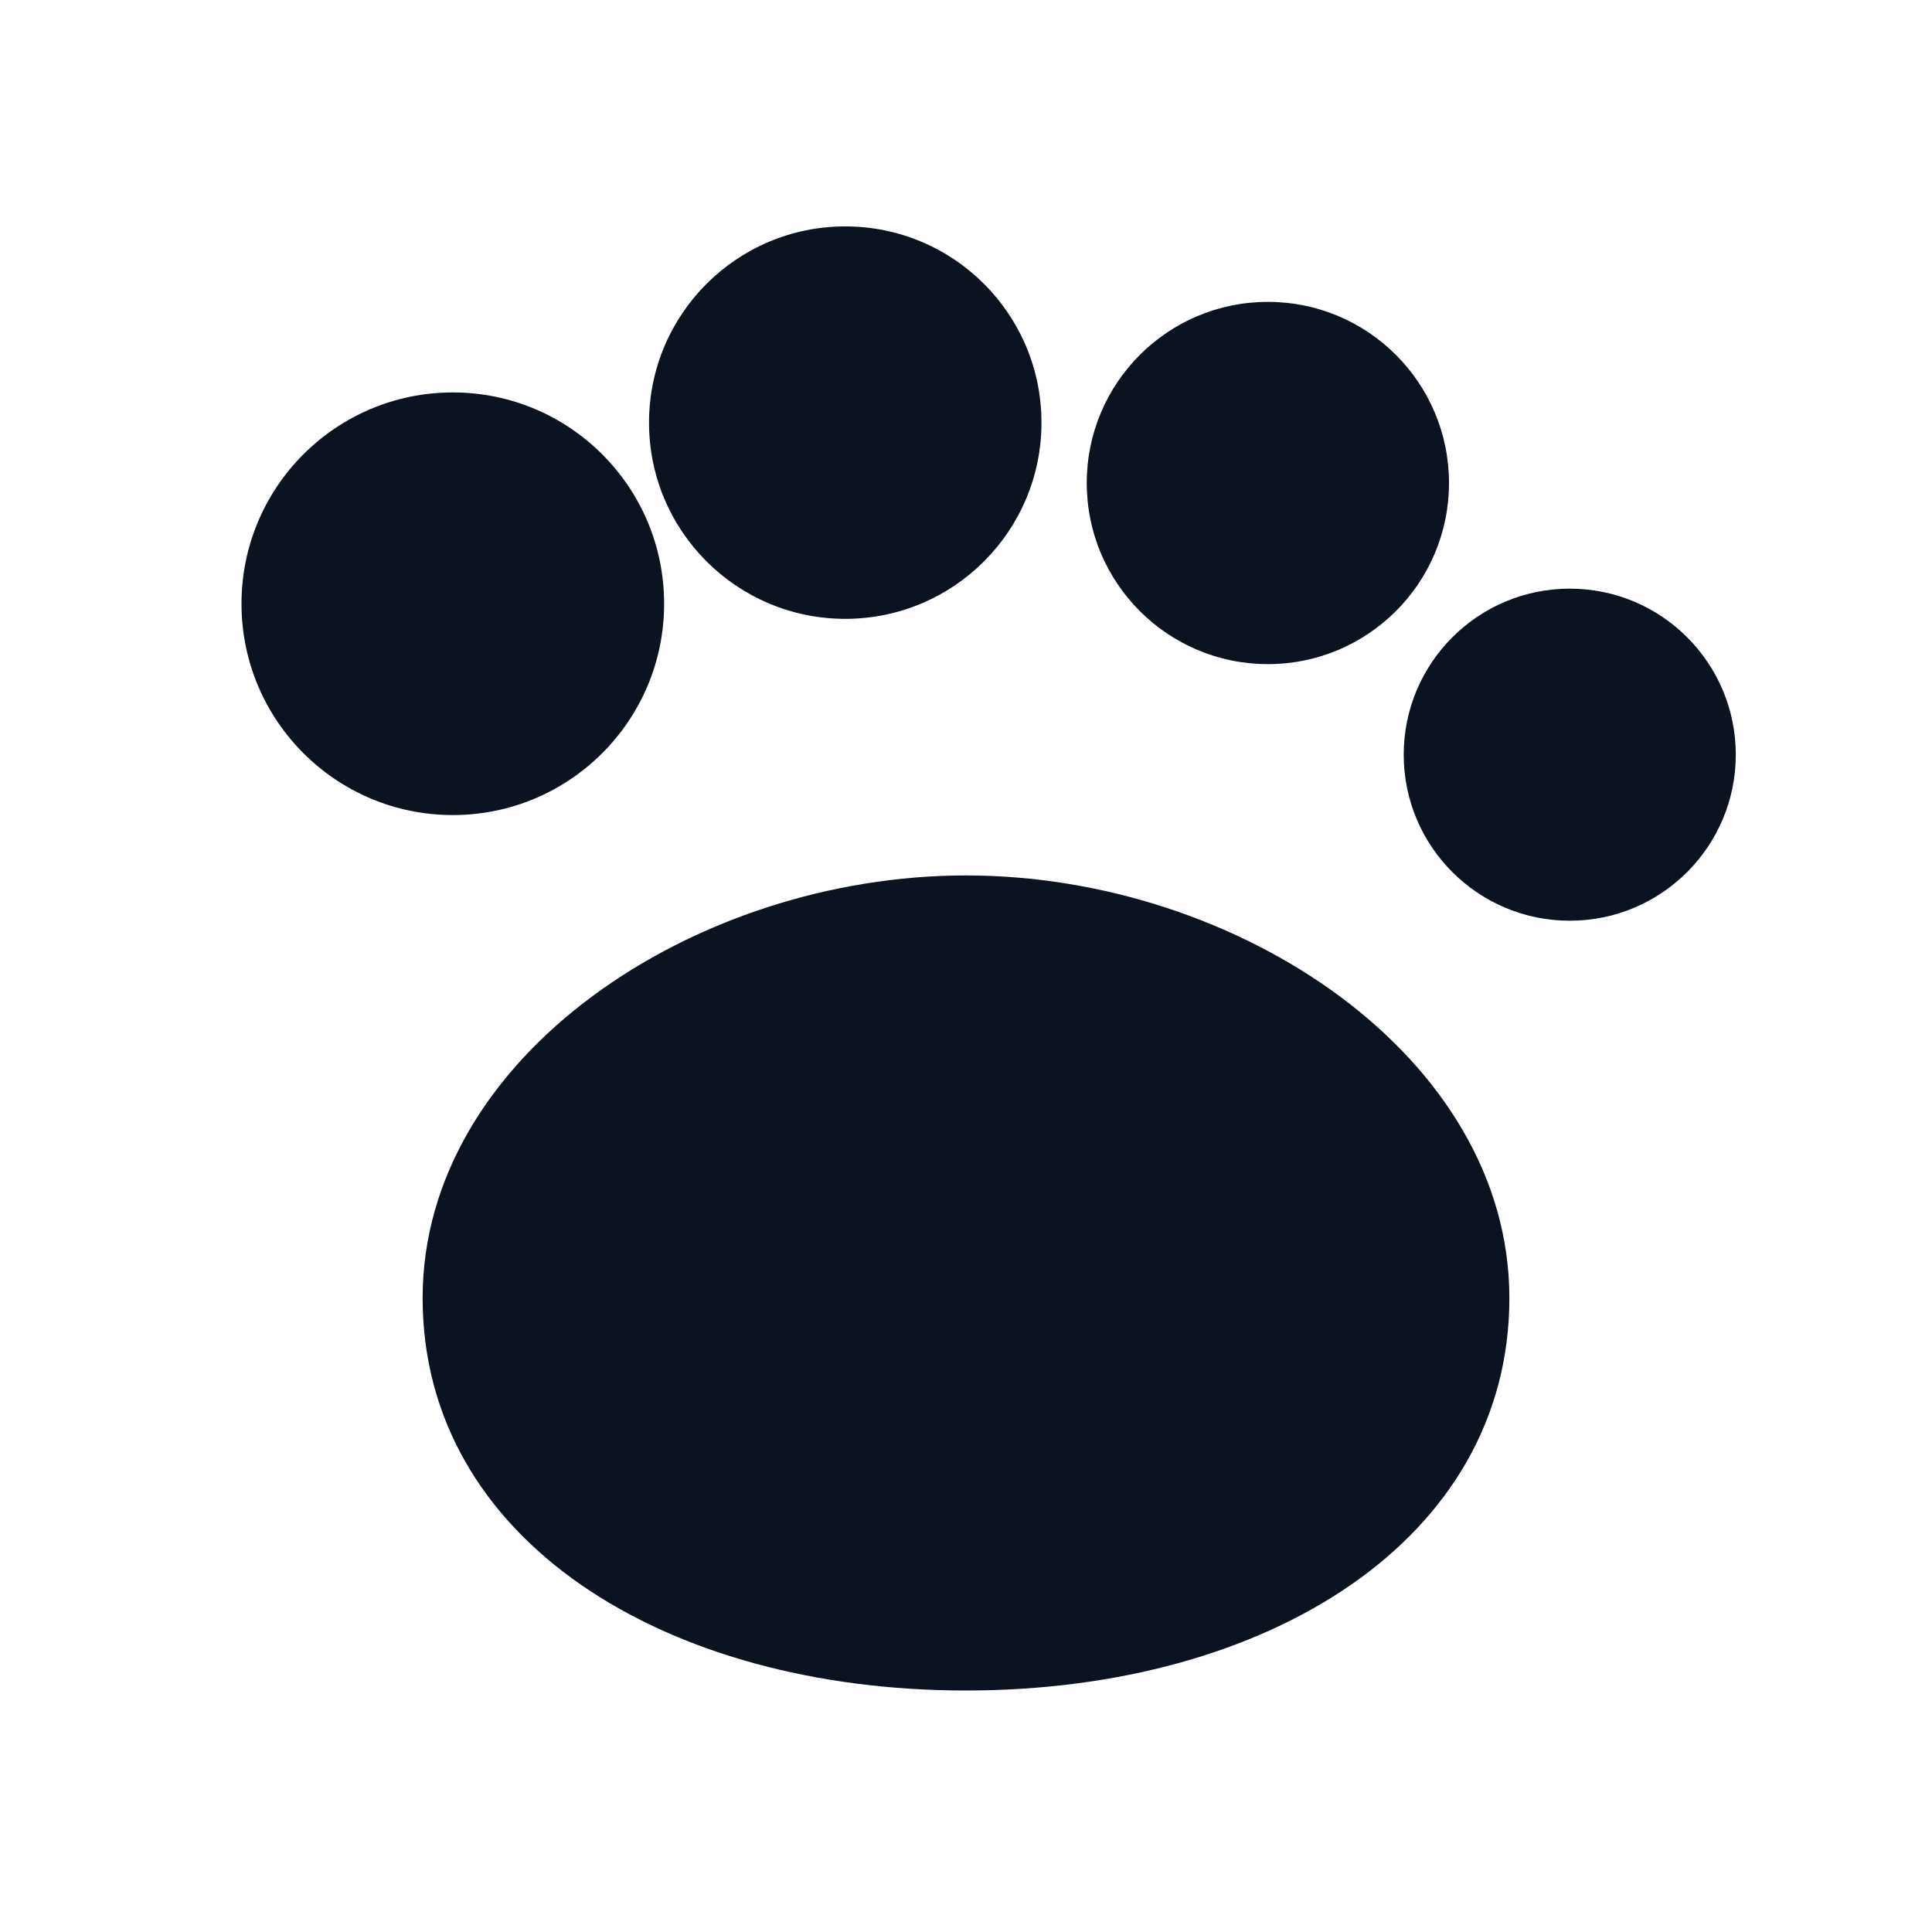 <svg xmlns="http://www.w3.org/2000/svg" viewBox="0 0 128 128" role="img" aria-label="Paw">
  <g fill="#0b1220">
    <circle cx="30" cy="40" r="14"/>
    <circle cx="56" cy="28" r="13"/>
    <circle cx="84" cy="32" r="12"/>
    <circle cx="104" cy="50" r="11"/>
    <path d="M64 58c18 0 36 12 36 28s-16 26-36 26-36-10-36-26 18-28 36-28z"/>
  </g>
</svg>